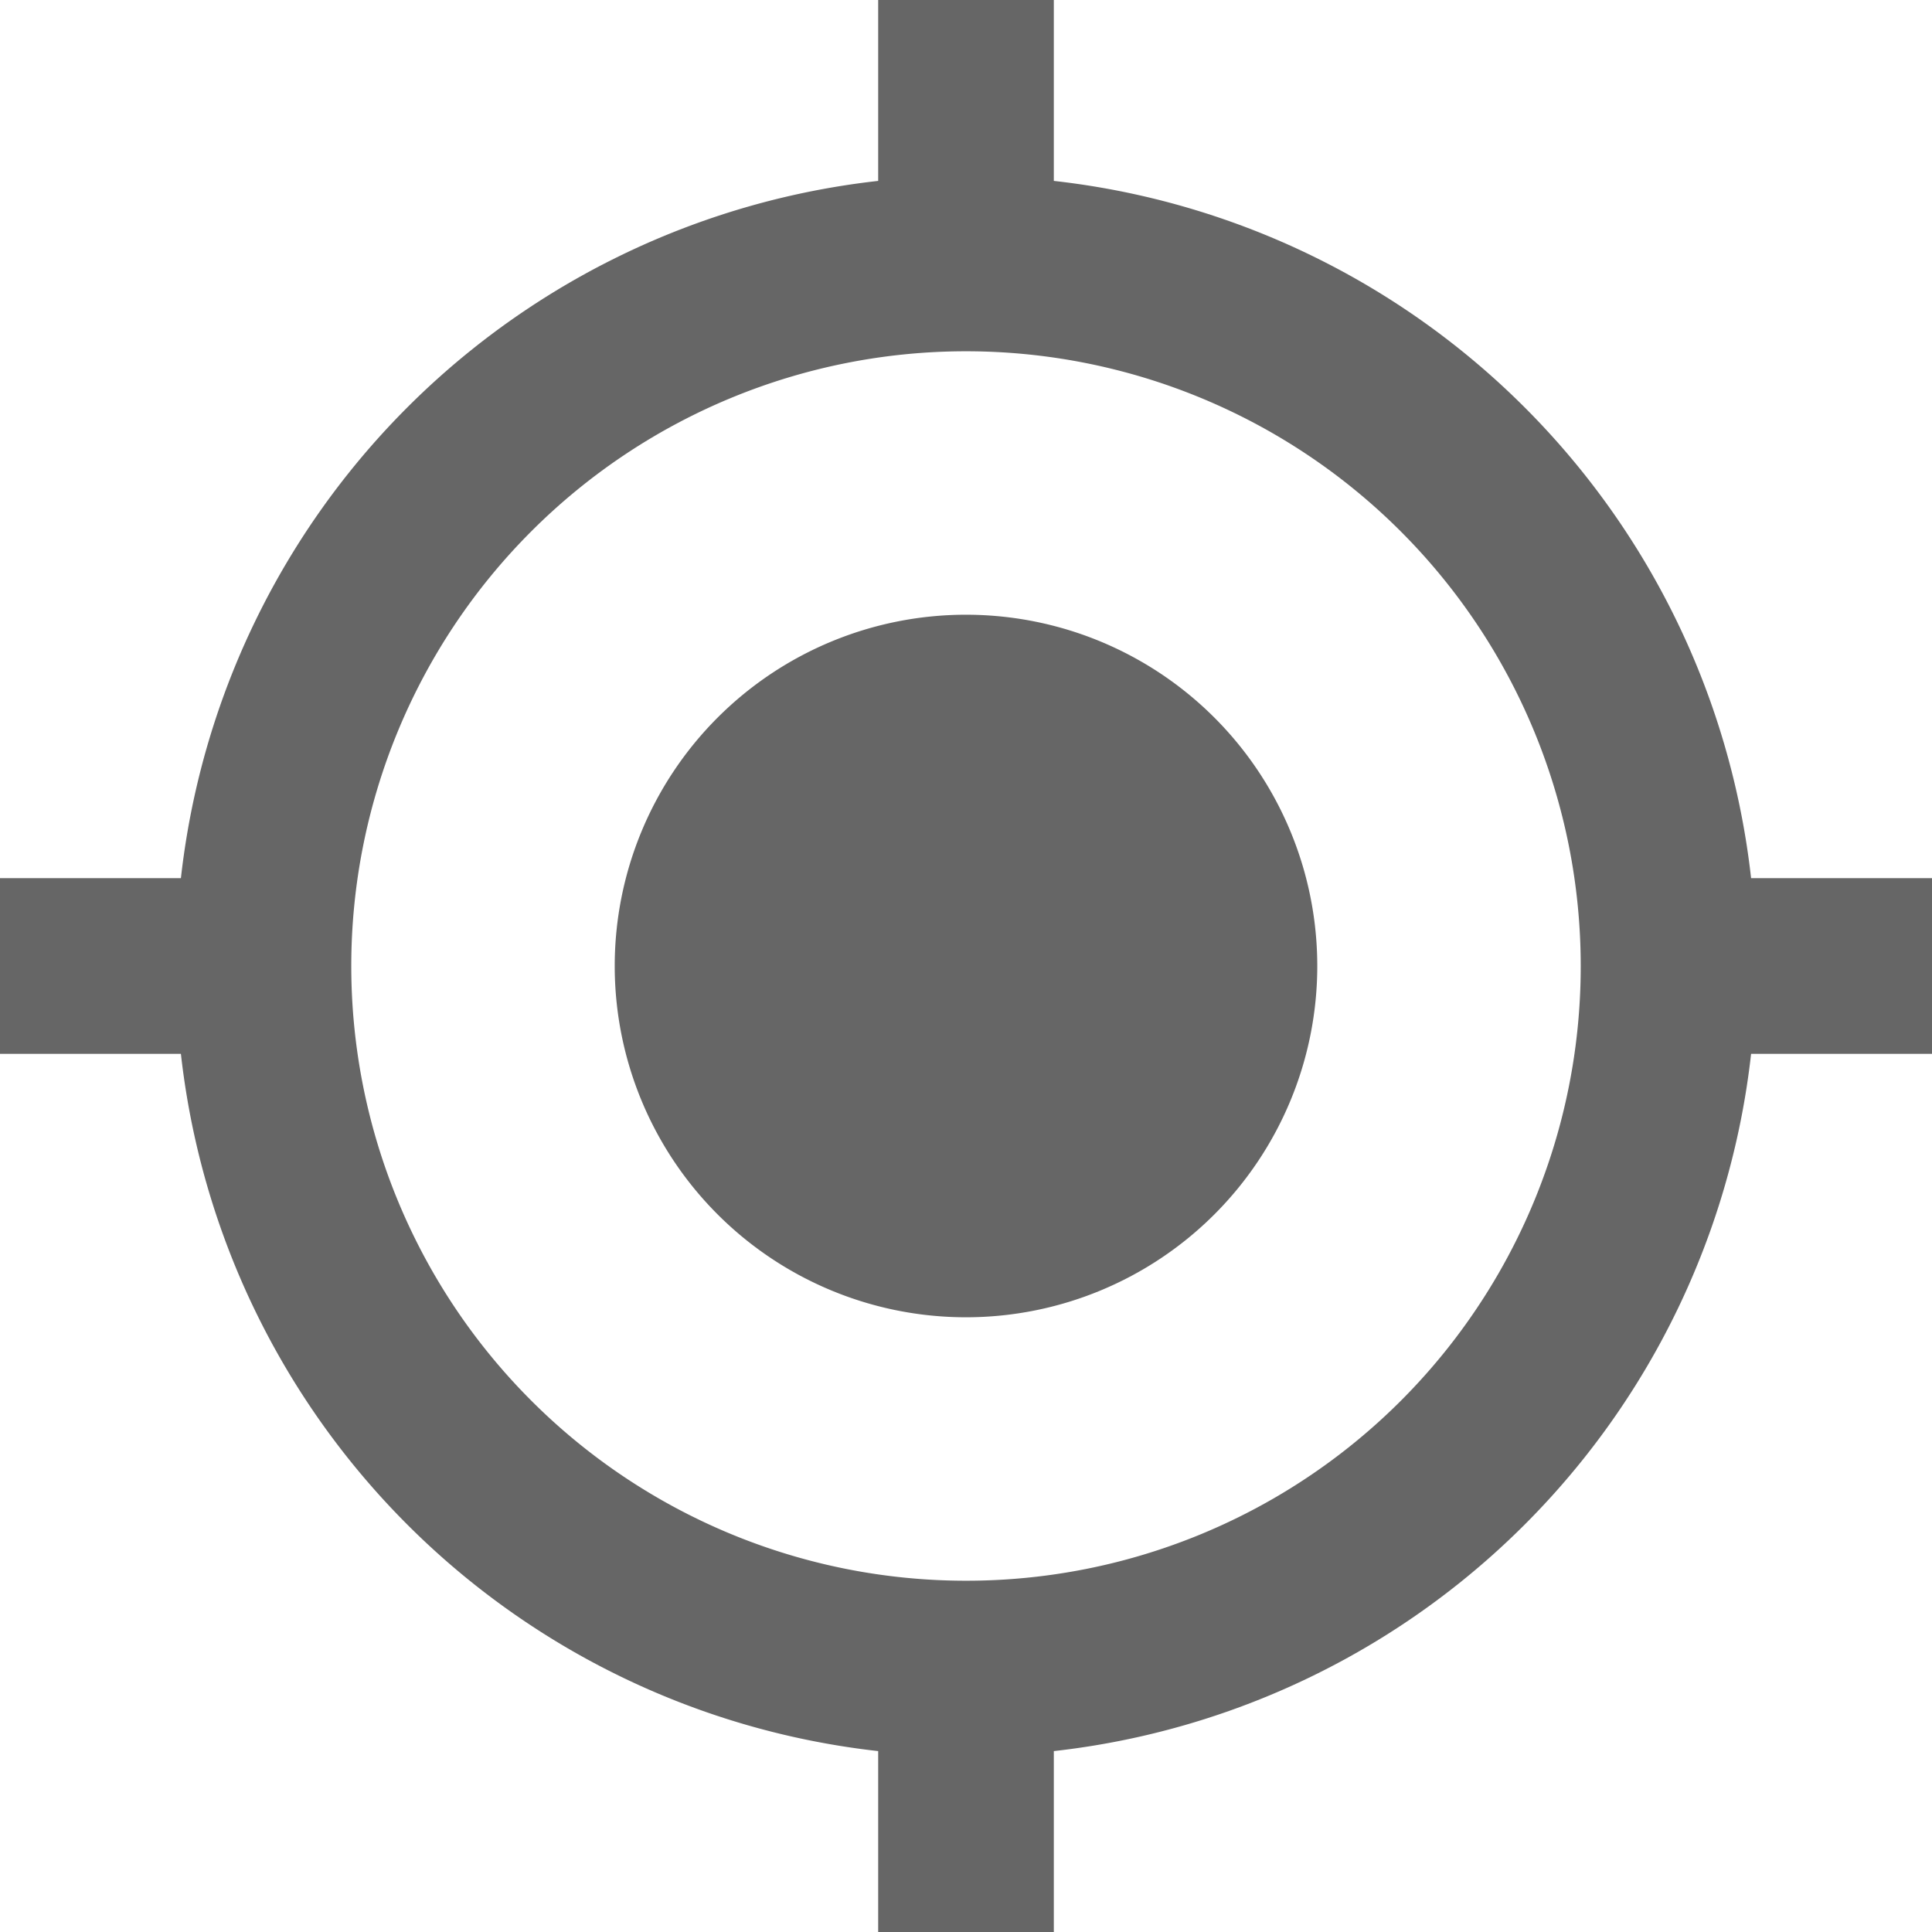 <svg xmlns="http://www.w3.org/2000/svg" viewBox="0 0 22 22">
  <defs>
    <style>
      .cls-1 {
        fill: #666;
      }
    </style>
  </defs>
  <title>GPS - On</title>
  <g id="Capa_2" data-name="Capa 2">
    <g id="Capa_1-2" data-name="Capa 1">
      <path class="cls-1" d="M11,7a4,4,0,1,0,4,4A4,4,0,0,0,11,7Zm8.94,3A8.994,8.994,0,0,0,12,2.06V0H10V2.06A8.994,8.994,0,0,0,2.06,10H0v2H2.06A8.994,8.994,0,0,0,10,19.94V22h2V19.94A8.994,8.994,0,0,0,19.94,12H22V10ZM11,18a7,7,0,1,1,7-7A6.995,6.995,0,0,1,11,18Z"/>
    </g>
  </g>
</svg>
